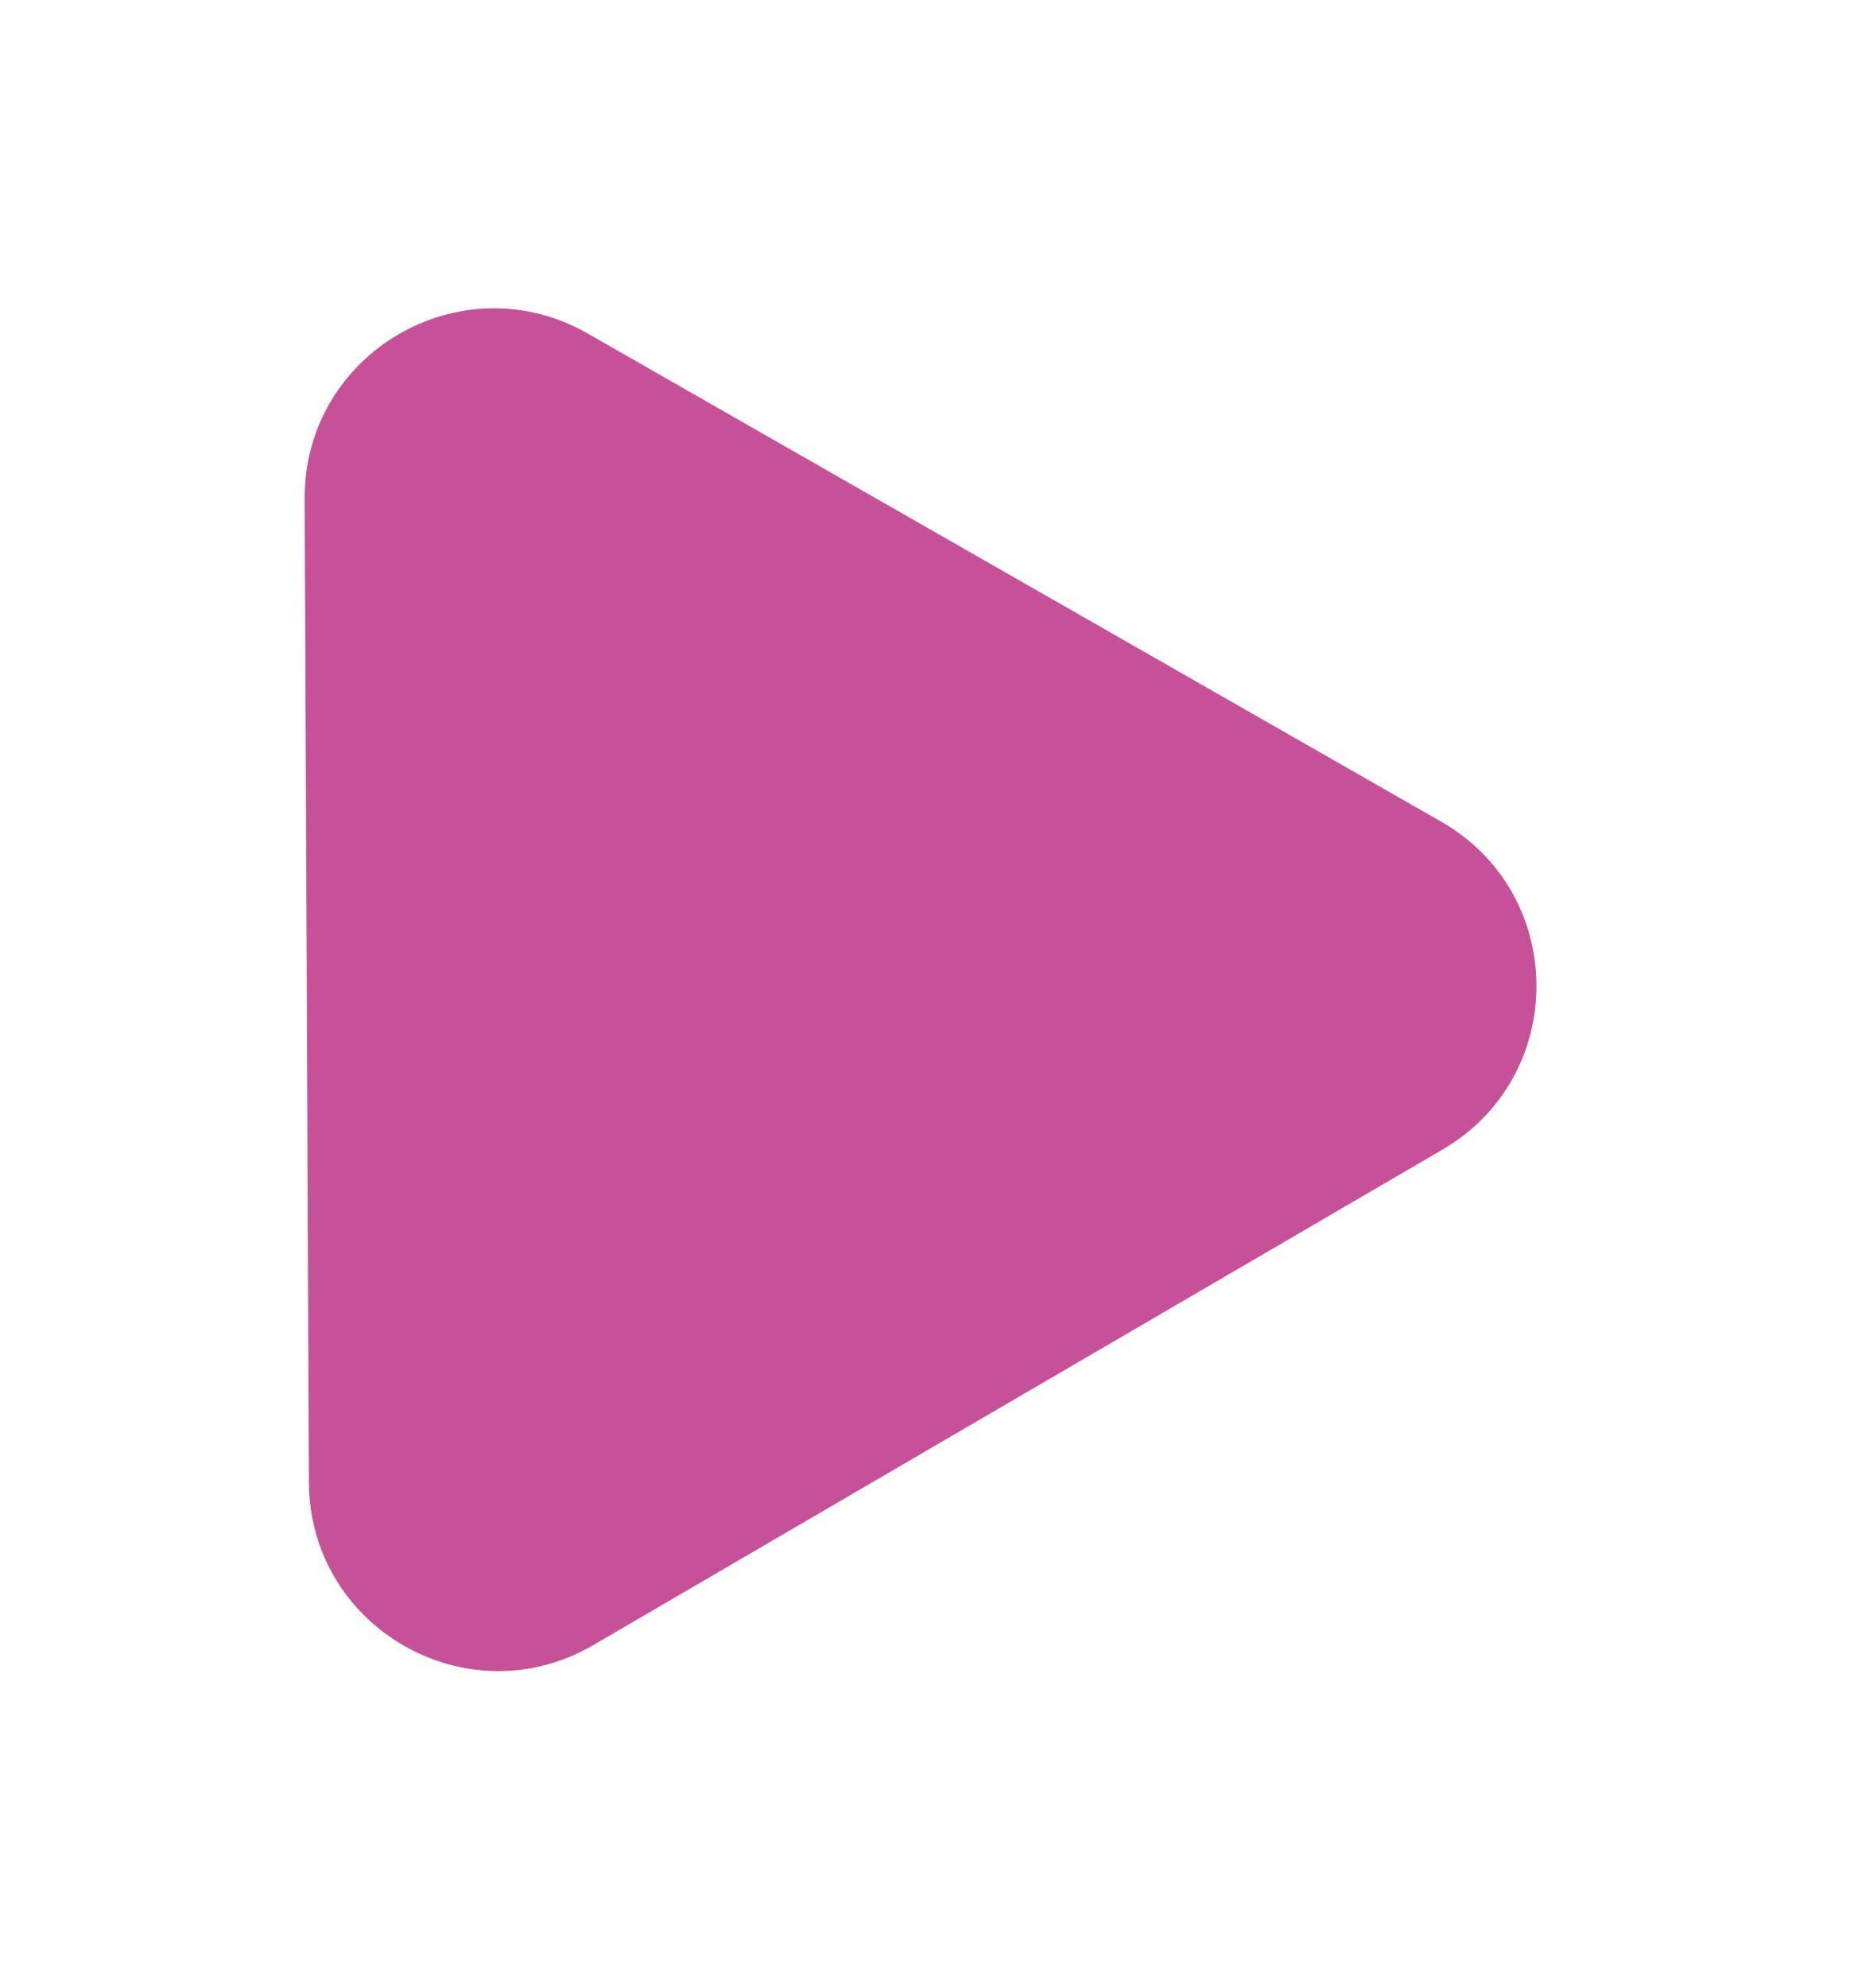 <svg width="98" height="105" viewBox="0 0 98 105" fill="none" xmlns="http://www.w3.org/2000/svg">
<g filter="url(#filter0_d_6_3)">
<path d="M74.178 42.404C80.861 46.224 80.903 55.847 74.253 59.725L29.366 85.9C22.716 89.778 14.362 85.003 14.329 77.305L14.104 25.344C14.07 17.646 22.383 12.798 29.066 16.619L74.178 42.404Z" fill="#C75198"/>
</g>
<defs>
<filter id="filter0_d_6_3" x="0.104" y="0.285" width="97.112" height="103.991" filterUnits="userSpaceOnUse" color-interpolation-filters="sRGB">
<feFlood flood-opacity="0" result="BackgroundImageFix"/>
<feColorMatrix in="SourceAlpha" type="matrix" values="0 0 0 0 0 0 0 0 0 0 0 0 0 0 0 0 0 0 127 0" result="hardAlpha"/>
<feOffset dx="2" dy="1"/>
<feGaussianBlur stdDeviation="8"/>
<feComposite in2="hardAlpha" operator="out"/>
<feColorMatrix type="matrix" values="0 0 0 0 0 0 0 0 0 0 0 0 0 0 0 0 0 0 0.25 0"/>
<feBlend mode="normal" in2="BackgroundImageFix" result="effect1_dropShadow_6_3"/>
<feBlend mode="normal" in="SourceGraphic" in2="effect1_dropShadow_6_3" result="shape"/>
</filter>
</defs>
</svg>

